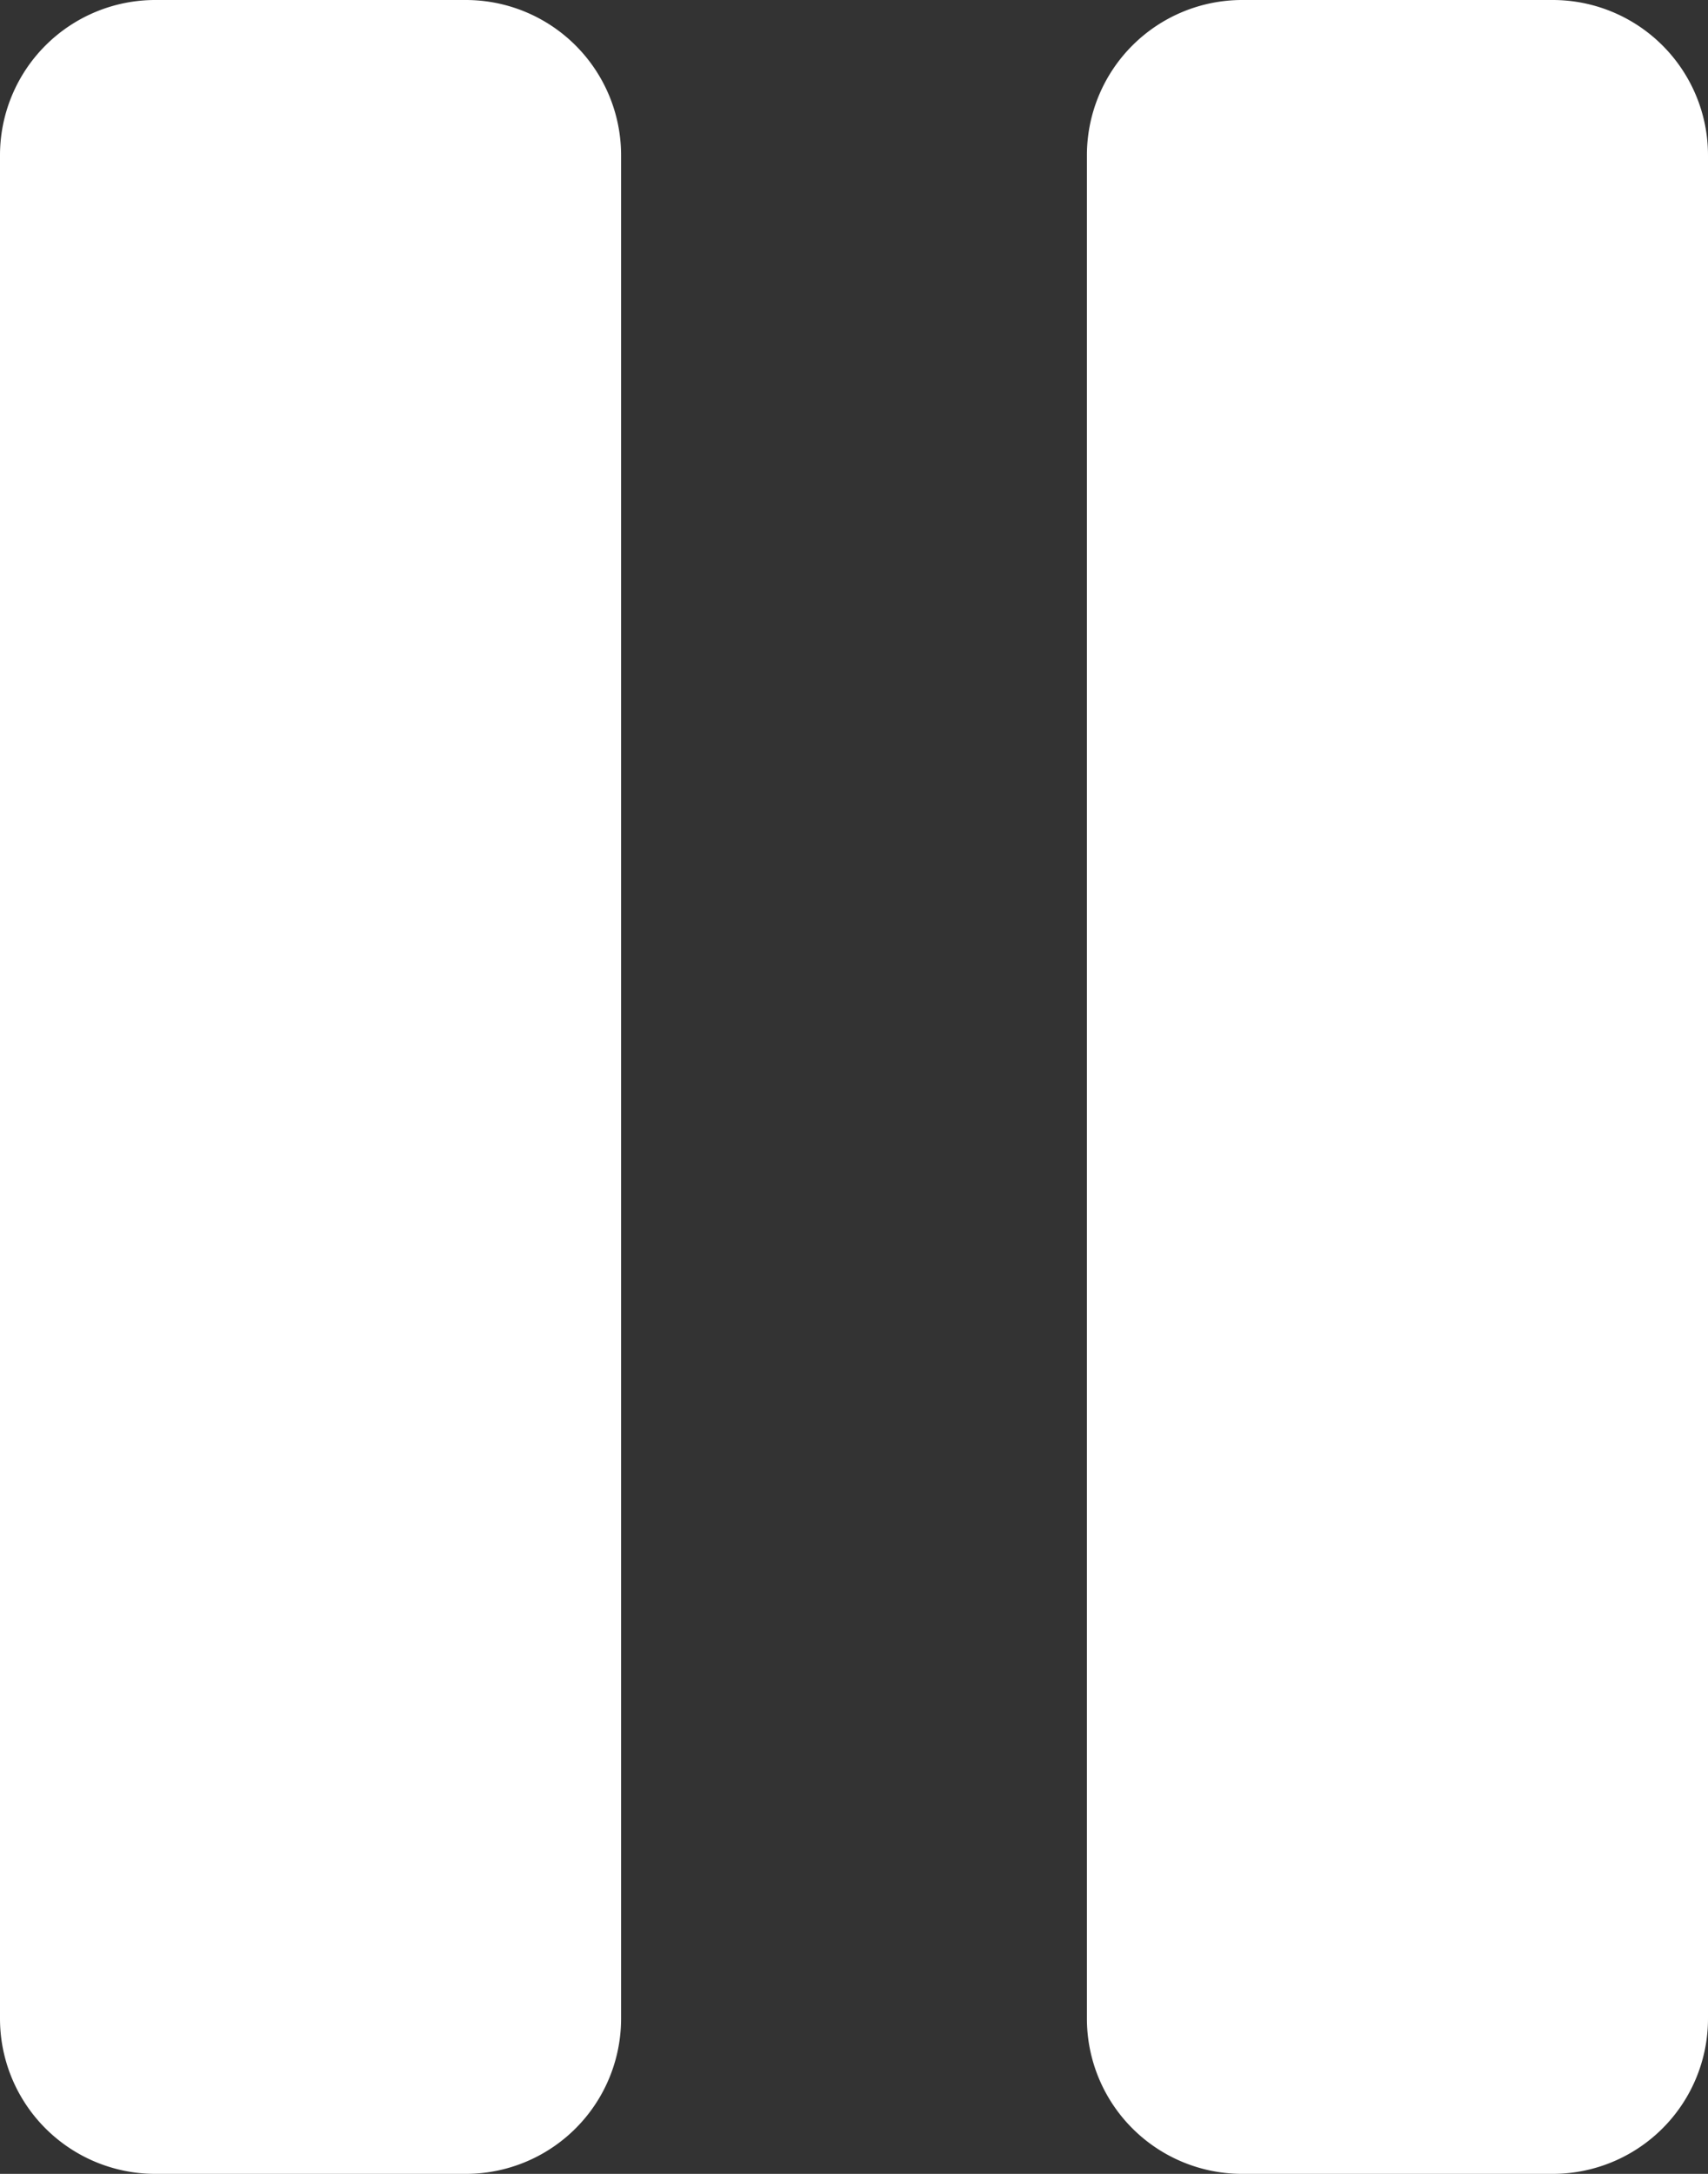 <svg width="11" height="14" fill="none" xmlns="http://www.w3.org/2000/svg"><rect width="100%" height="100%" fill="#333333" stroke="none"/><path fill-rule="evenodd" clip-rule="evenodd" d="M1 0a1 1 0 00-1 1v12a1 1 0 001 1h2a1 1 0 001-1V1a1 1 0 00-1-1H1zm7 0a1 1 0 00-1 1v12a1 1 0 001 1h2a1 1 0 001-1V1a1 1 0 00-1-1H8z" fill="#fff"/></svg>